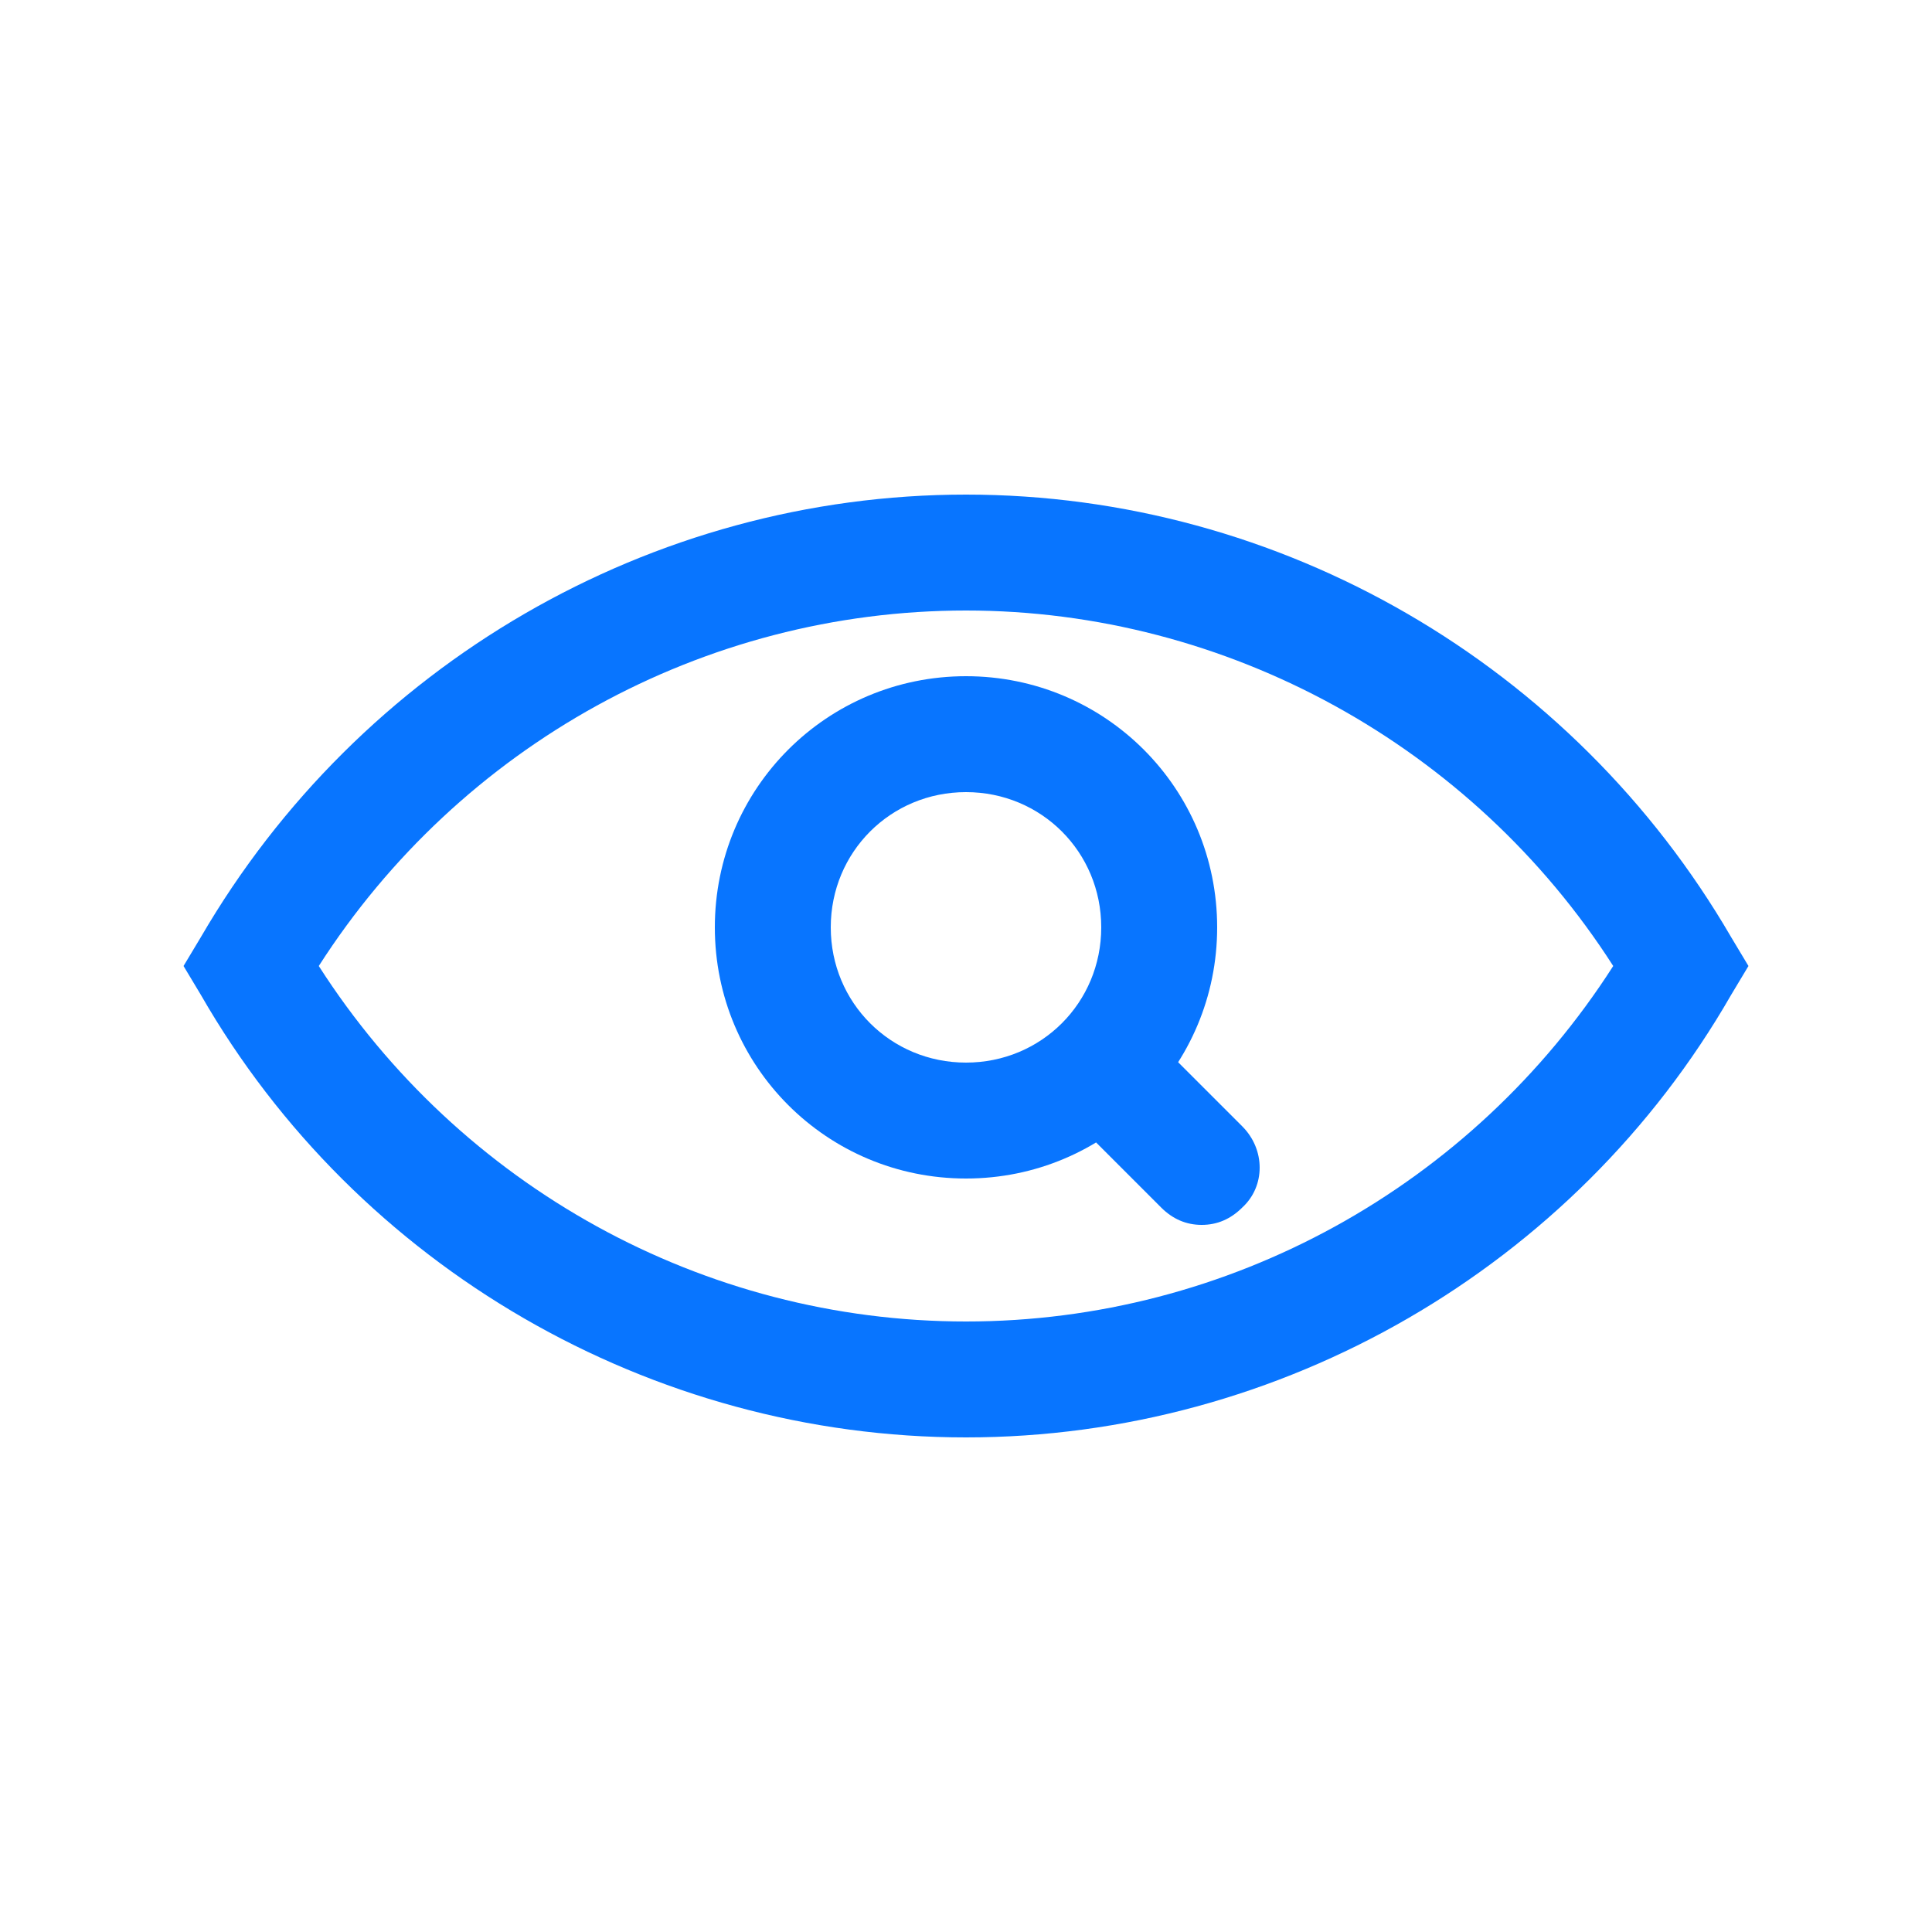<?xml version="1.0" encoding="utf-8"?>
<!-- Generator: Adobe Illustrator 26.0.0, SVG Export Plug-In . SVG Version: 6.00 Build 0)  -->
<svg version="1.1" id="Layer_1" xmlns="http://www.w3.org/2000/svg" xmlns:xlink="http://www.w3.org/1999/xlink" x="0px" y="0px"
	 viewBox="0 0 100 100" style="enable-background:new 0 0 100 100;" xml:space="preserve">
<style type="text/css">
	.st0{fill:#0875FF;}
</style>
<g>
	<g>
		<path class="st0" d="M50,74.4c-16.3,0-31.5-8.8-39.6-22.9L9.5,50l0.9-1.5C18.6,34.4,33.7,25.6,50,25.6s31.4,8.8,39.6,22.9l0.9,1.5
			l-0.9,1.5C81.5,65.6,66.3,74.4,50,74.4z M16.5,50C23.8,61.4,36.4,68.4,50,68.4s26.2-7,33.5-18.4c-7.3-11.4-20-18.4-33.5-18.4
			C36.4,31.6,23.8,38.6,16.5,50z"/>
	</g>
	<g>
		<path class="st0" d="M50,61c-7.2,0-13-5.8-13-13s5.8-13,13-13s13,5.8,13,13S57.2,61,50,61z M50,41c-3.9,0-7,3.1-7,7s3.1,7,7,7
			s7-3.1,7-7S53.9,41,50,41z"/>
	</g>
	<g>
		<path class="st0" d="M62.2,63.4c-0.8,0-1.5-0.3-2.1-0.9l-5.2-5.2c-1.2-1.2-1.2-3.1,0-4.2c1.2-1.2,3.1-1.2,4.2,0l5.2,5.2
			c1.2,1.2,1.2,3.1,0,4.2C63.7,63.1,63,63.4,62.2,63.4z"/>
	</g>
</g>
</svg>
